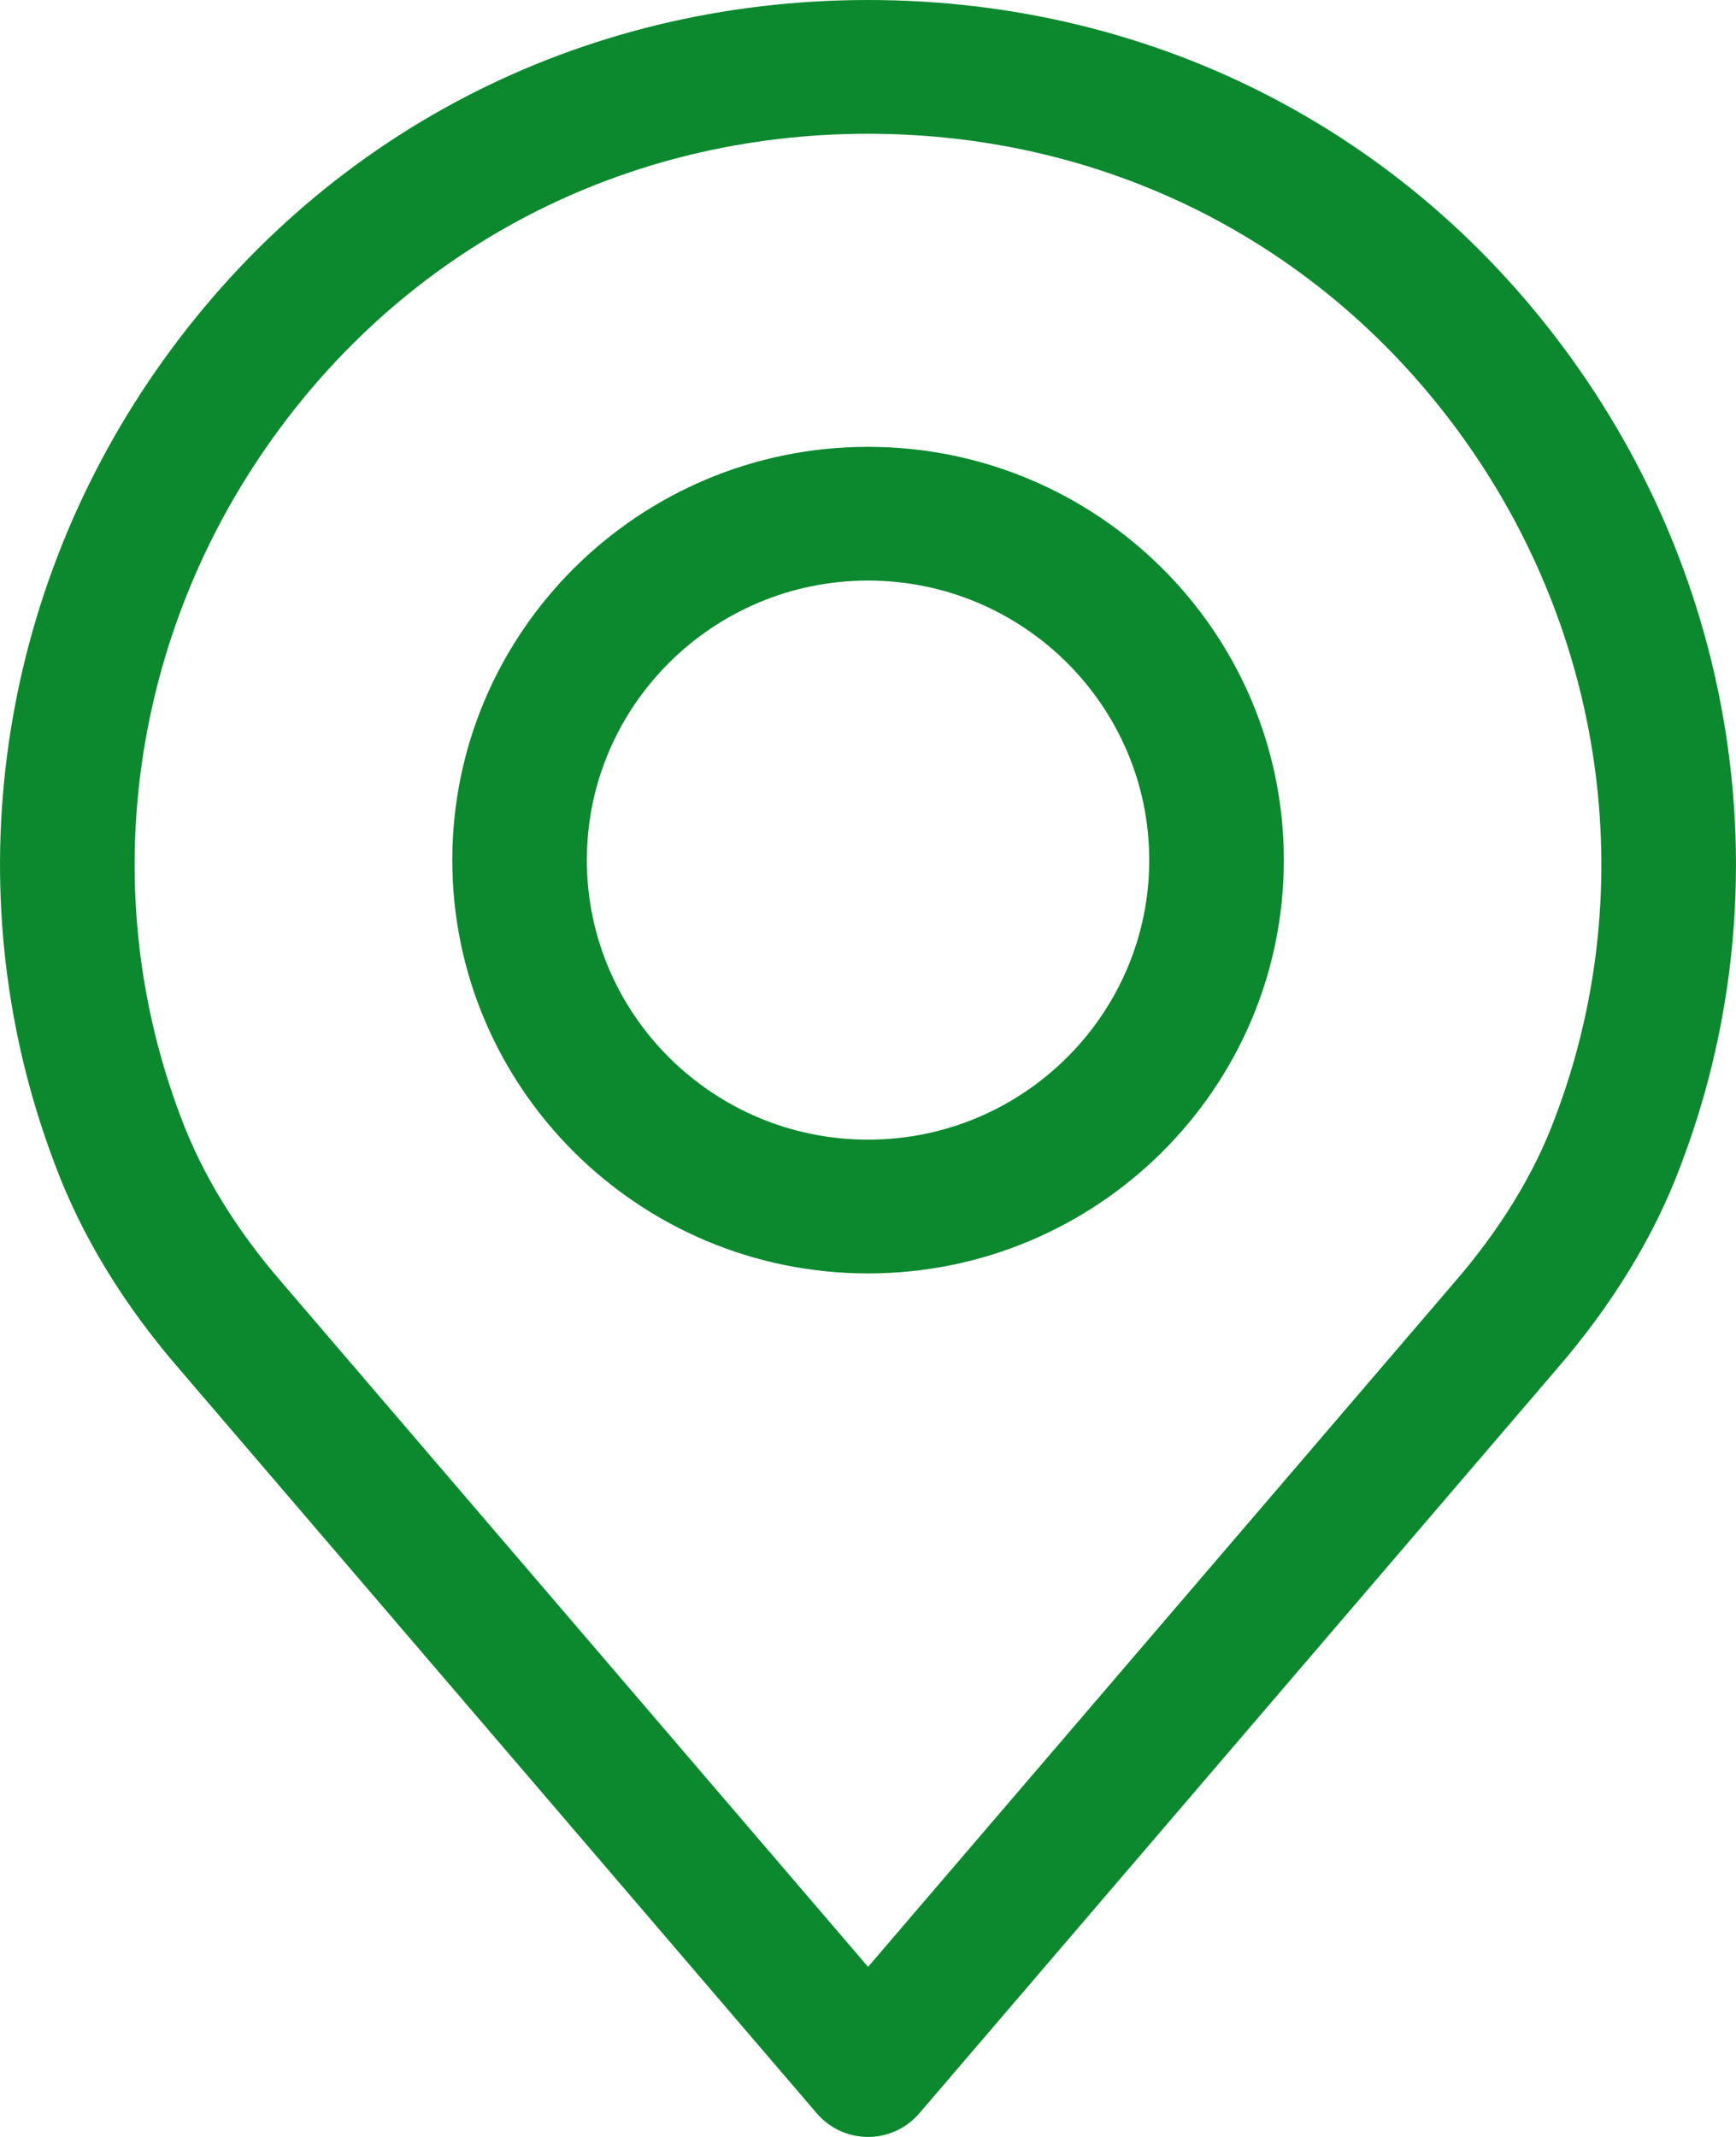 <?xml version="1.0" encoding="UTF-8"?>
<svg width="26px" height="32px" viewBox="0 0 26 32" version="1.1" xmlns="http://www.w3.org/2000/svg" xmlns:xlink="http://www.w3.org/1999/xlink">
    <!-- Generator: sketchtool 53 (72520) - https://sketchapp.com -->
    <title>C9AD4E20-D705-415C-A620-B9280F6656EB</title>
    <desc>Created with sketchtool.</desc>
    <g id="Page-1" stroke="none" stroke-width="1" fill="none" fill-rule="evenodd">
        <g id="18-alwadi-Contact" transform="translate(-1113, -1025)" fill="#0C892E">
            <g id="Group-6" transform="translate(1113, 1025)">
                <path d="M13.001,2.003 C9.347,2.003 6.063,3.713 3.992,6.693 C1.927,9.663 1.448,13.417 2.711,16.736 C3.026,17.582 3.538,18.418 4.232,19.217 L13.001,29.453 L21.769,19.218 C22.464,18.417 22.975,17.584 23.288,16.742 C24.552,13.42 24.074,9.663 22.009,6.693 C19.937,3.713 16.654,2.003 13.001,2.003 Z M13.001,32 C12.705,32 12.425,31.871 12.233,31.647 L2.703,20.521 C1.854,19.544 1.221,18.507 0.823,17.438 C-0.672,13.507 -0.107,9.065 2.334,5.553 C4.787,2.024 8.675,0 13.001,0 C17.326,0 21.214,2.024 23.667,5.553 C26.109,9.065 26.672,13.51 25.175,17.444 C24.779,18.507 24.147,19.543 23.296,20.523 L13.768,31.647 C13.576,31.871 13.296,32 13.001,32 Z M13.001,8.694 C10.678,8.694 8.789,10.572 8.789,12.88 C8.789,15.188 10.678,17.066 13.001,17.066 C15.323,17.066 17.212,15.188 17.212,12.88 C17.212,10.572 15.323,8.694 13.001,8.694 Z M13.001,19.069 C9.567,19.069 6.774,16.293 6.774,12.88 C6.774,9.467 9.567,6.691 13.001,6.691 C16.434,6.691 19.228,9.467 19.228,12.88 C19.228,16.293 16.434,19.069 13.001,19.069 Z" id="Combined-Shape"></path>
            </g>
        </g>
    </g>
</svg>